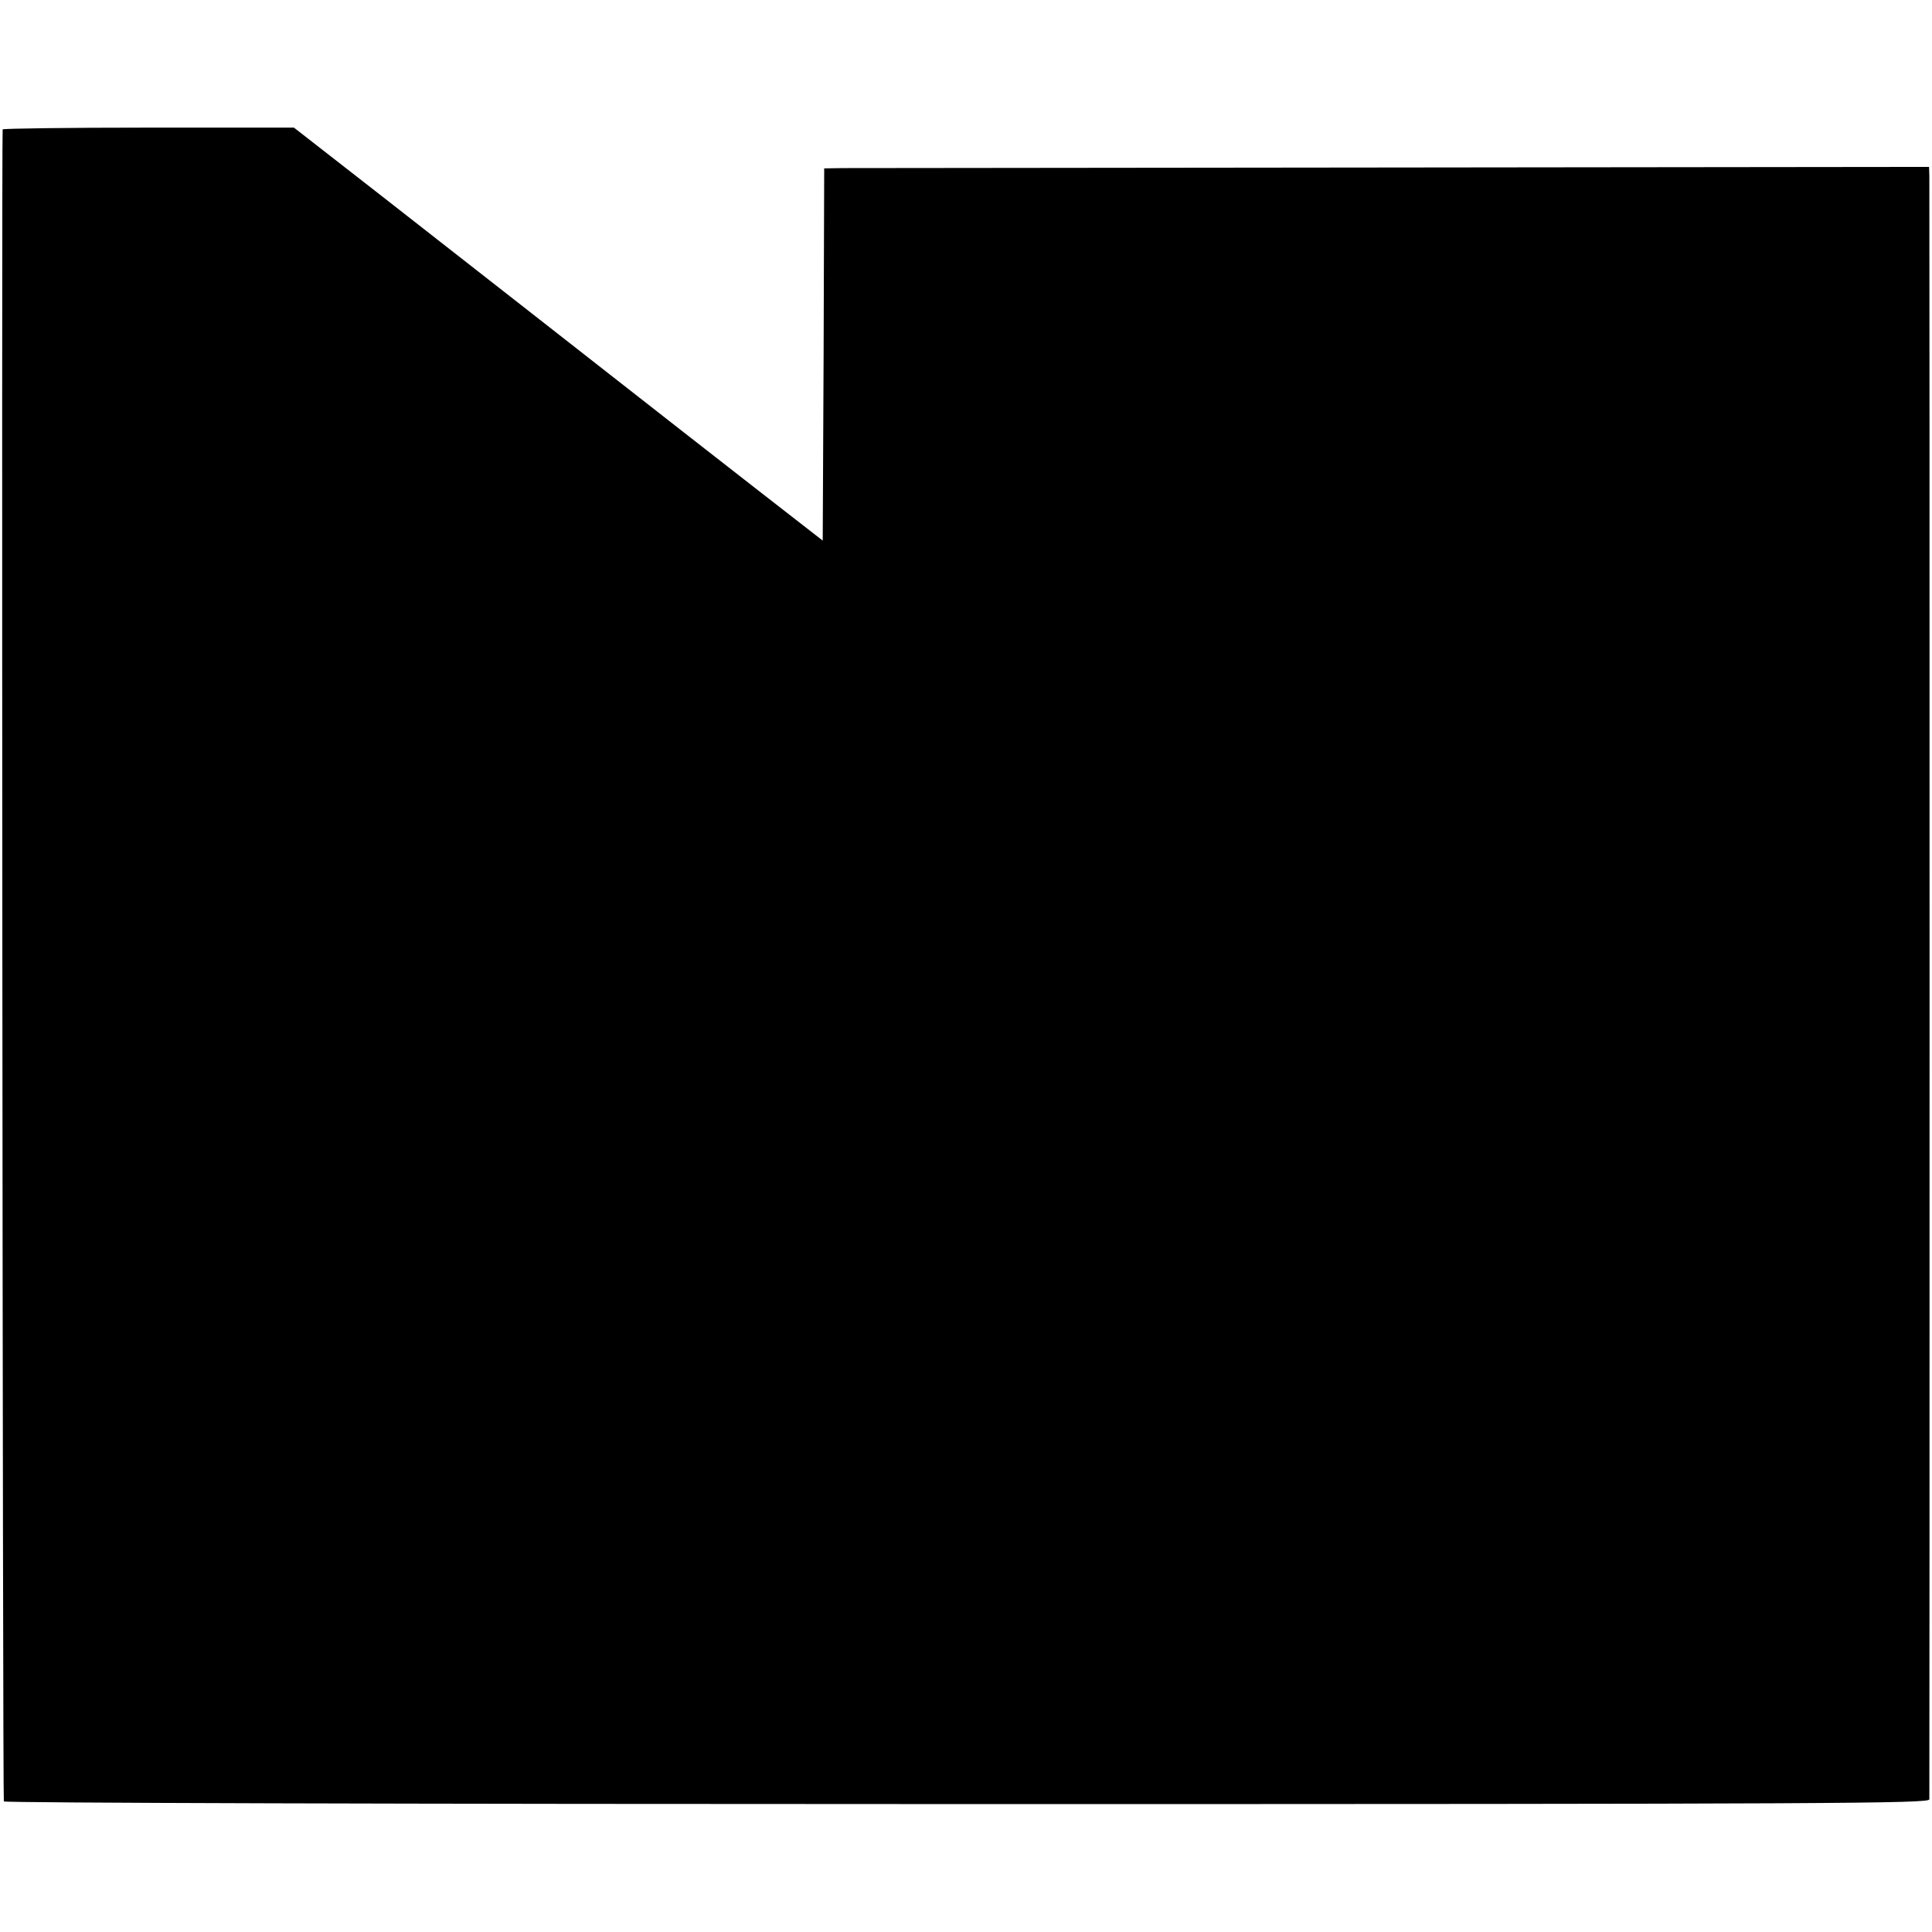 <?xml version="1.0" standalone="no"?>
<!DOCTYPE svg PUBLIC "-//W3C//DTD SVG 20010904//EN"
 "http://www.w3.org/TR/2001/REC-SVG-20010904/DTD/svg10.dtd">
<svg version="1.0" xmlns="http://www.w3.org/2000/svg"
 width="654pt" height="654pt" viewBox="0 0 654 654"
 preserveAspectRatio="xMidYMid meet">
<g transform="translate(0,654) scale(0.1,-0.1)"
fill="#000000" stroke="none">
<path d="M9 6102 c-4 -32 0 -5653 4 -5660 4 -5 1342 -9 3262 -9 2963 0 3255 2
3256 16 1 21 1 5457 0 5496 l-1 30 -1807 -2 c-995 -1 -1836 -2 -1870 -2 l-63
-1 -2 -630 -3 -630 -225 175 c-124 97 -238 186 -255 199 -269 211 -794 621
-1020 798 l-290 226 -492 0 c-271 0 -493 -3 -494 -6z"/>
</g>
</svg>
